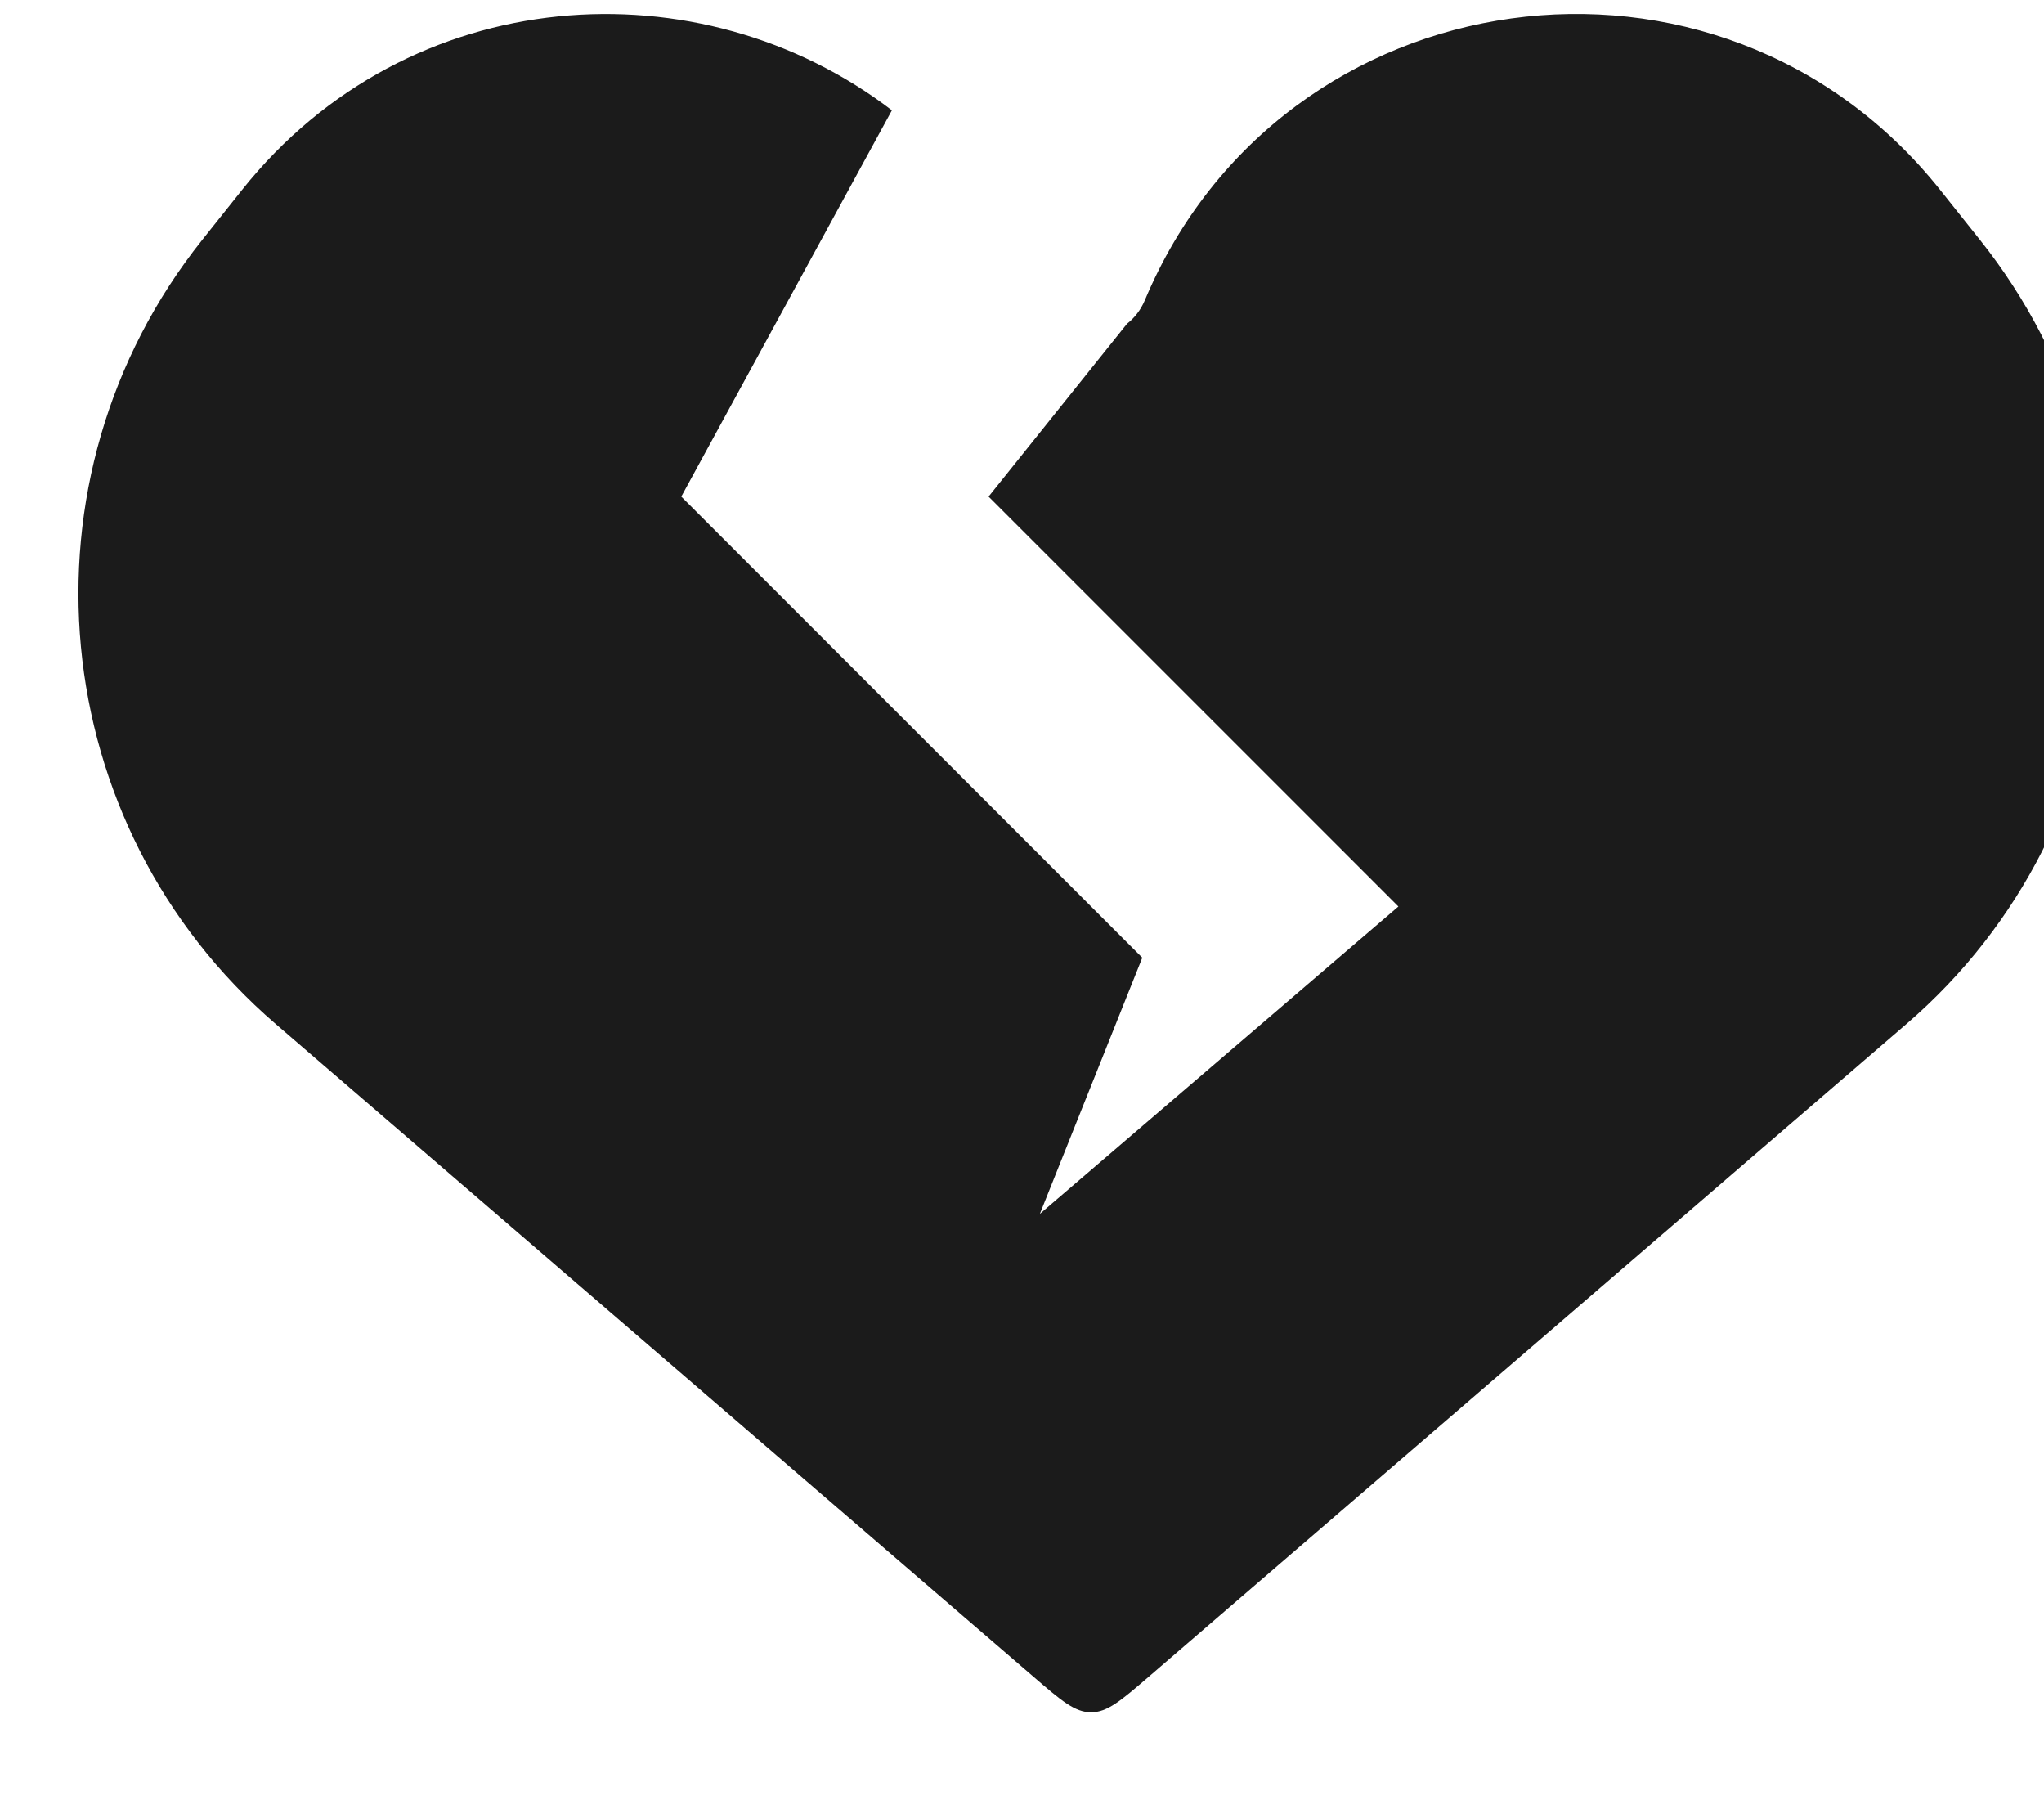 <svg viewBox="0 0 26 23" fill="none" xmlns="http://www.w3.org/2000/svg">
  <path fill-rule="evenodd" clip-rule="evenodd"
    d="M11.345 1.403L8.666 6.315L14.53 12.179L13.227 15.437L17.788 11.528L12.575 6.315L14.336 4.117C14.431 4.043 14.51 3.943 14.563 3.817C16.309 -0.341 21.87 -1.111 24.68 2.416L25.186 3.051C27.604 6.086 27.191 10.49 24.25 13.022L14.608 21.326C14.26 21.625 14.086 21.775 13.879 21.775C13.671 21.775 13.498 21.625 13.15 21.326L3.507 13.022C0.566 10.49 0.153 6.086 2.572 3.051L3.078 2.416C5.206 -0.255 8.913 -0.461 11.345 1.403Z"
    fill="#1B1B1B" />
</svg>